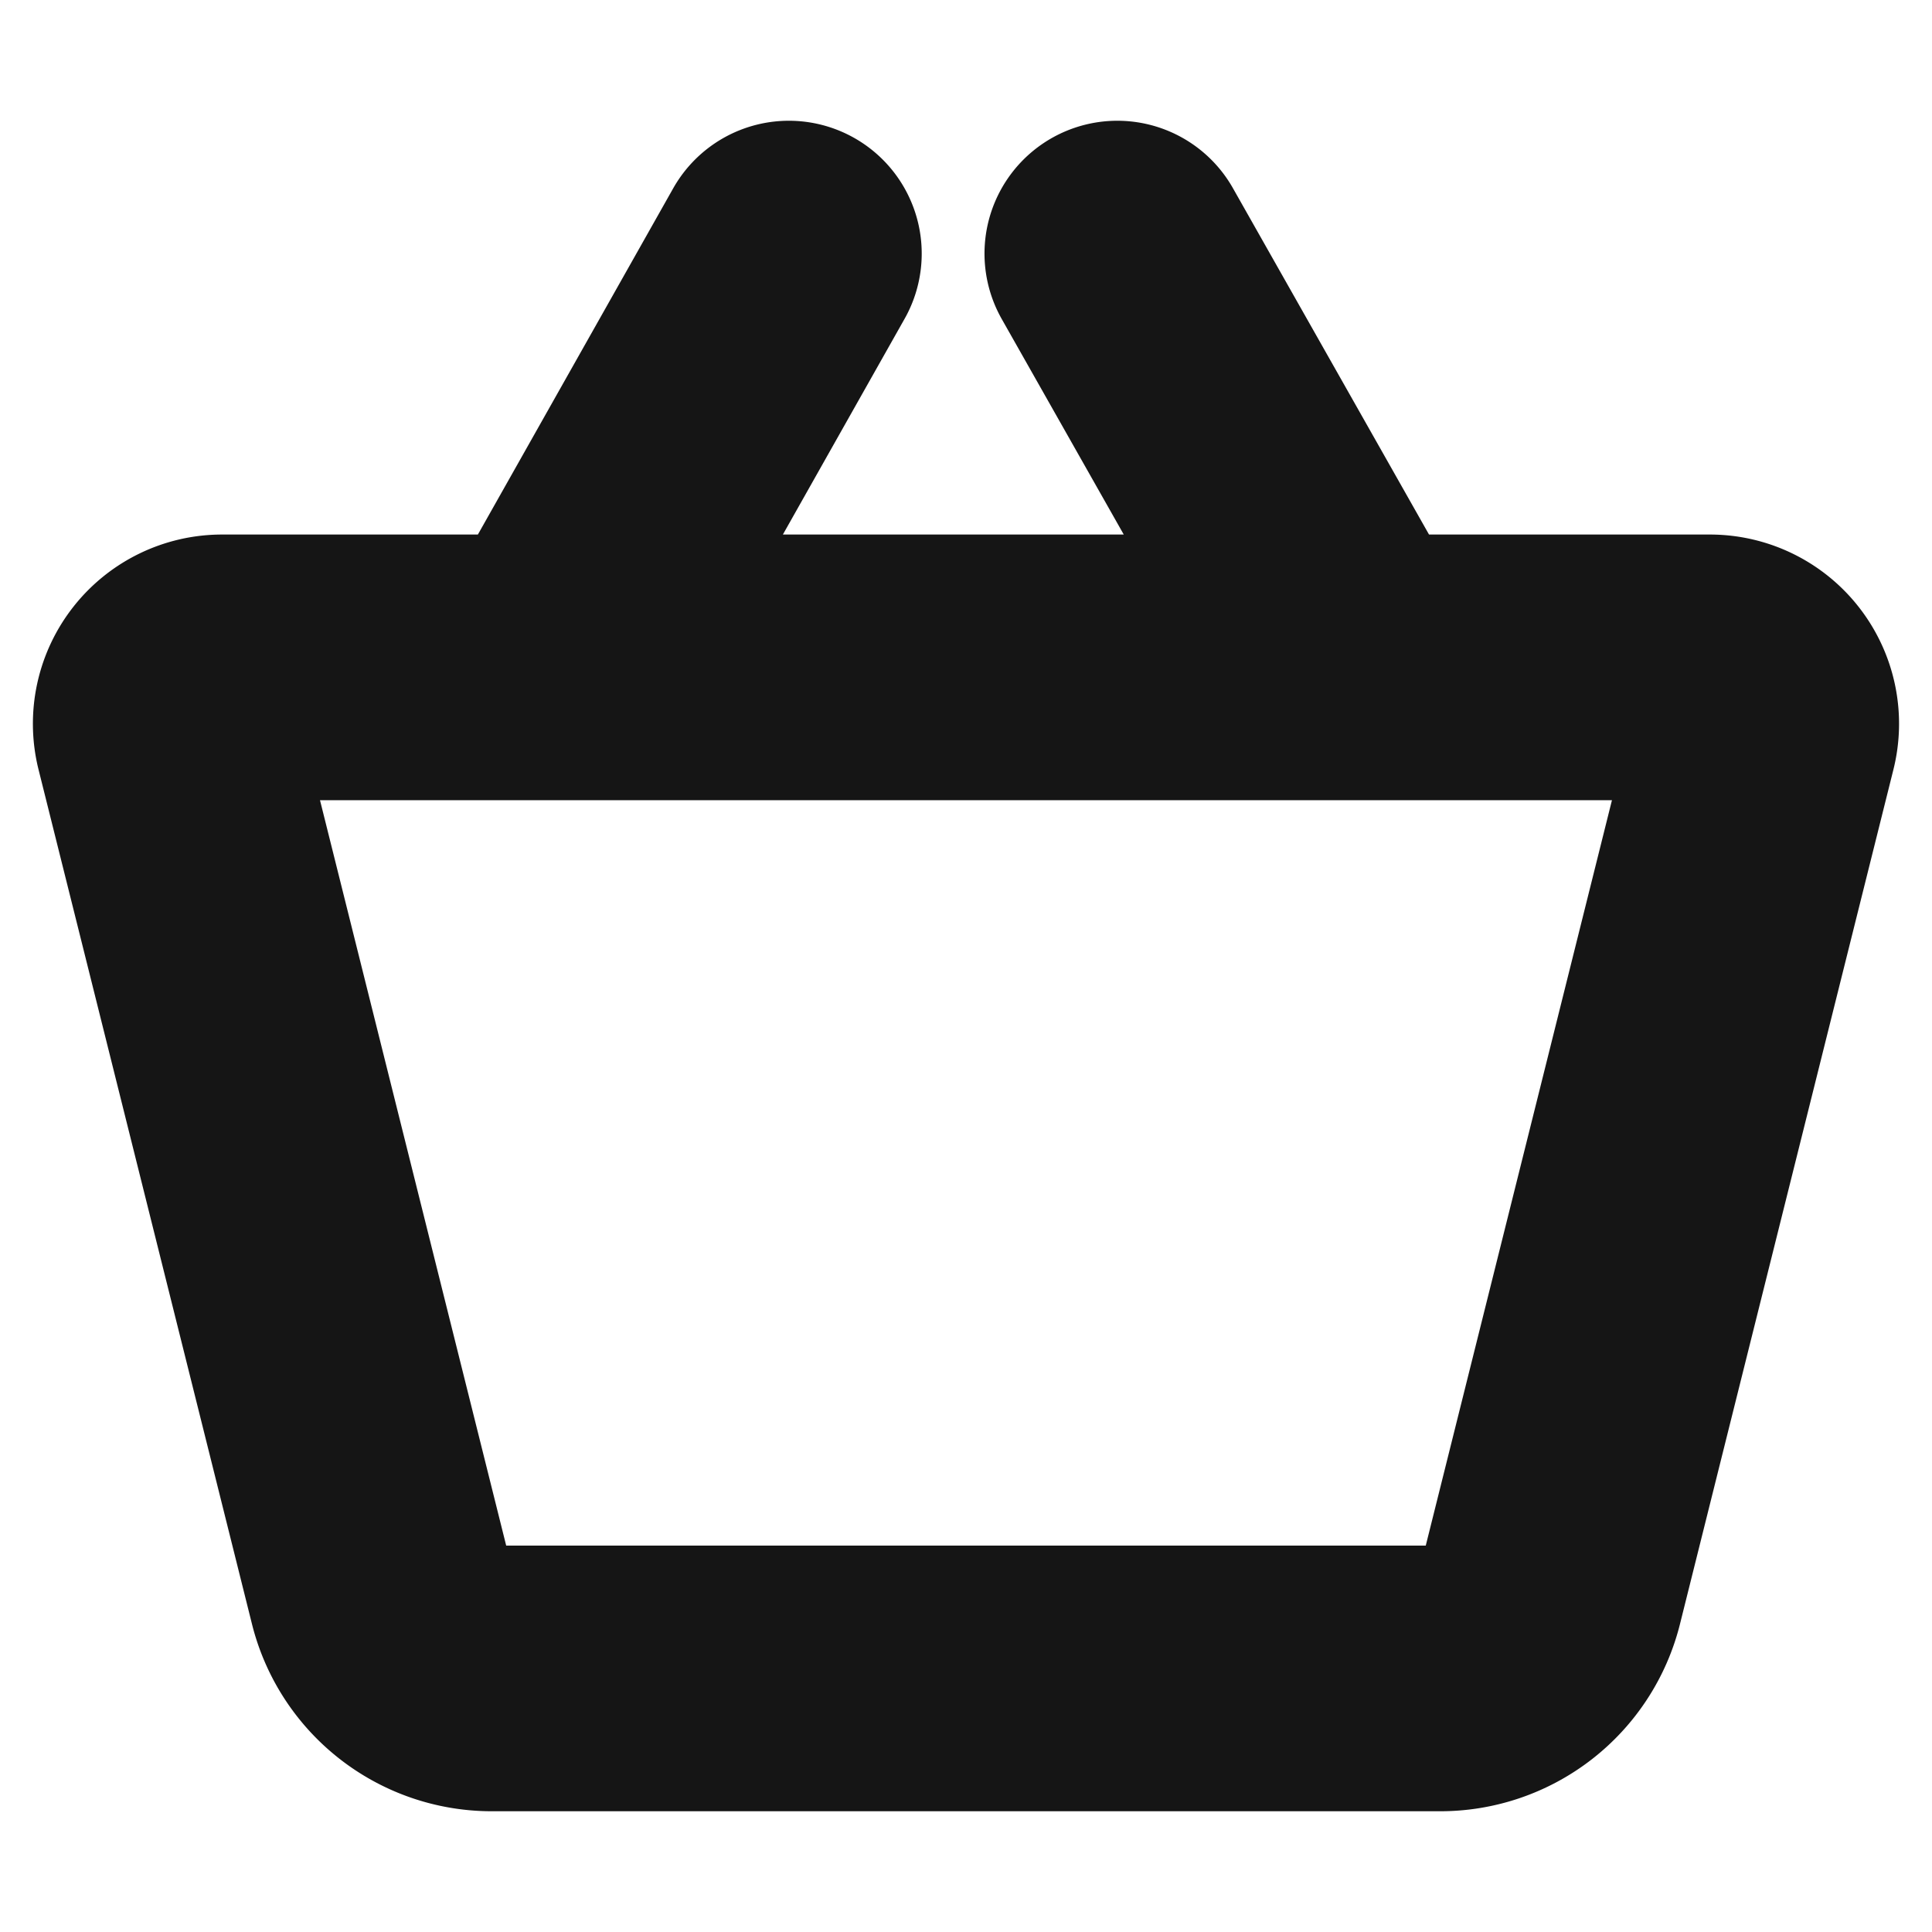 <svg xmlns="http://www.w3.org/2000/svg" width="40" height="40" fill="none" viewBox="0 0 40 40">
  <path stroke="#151515" stroke-linecap="round" stroke-linejoin="round" stroke-width="5.5" d="M29.816 34.75H10.183a2.367 2.367 0 01-2.3-1.8L3.466 15.267a1.167 1.167 0 011.134-1.45h30.8a1.167 1.167 0 011.133 1.45L32.116 32.95a2.366 2.366 0 01-2.3 1.8v0zM16.333 5.25L11.5 13.817M23.133 5.25l4.85 8.567"/>
</svg>
